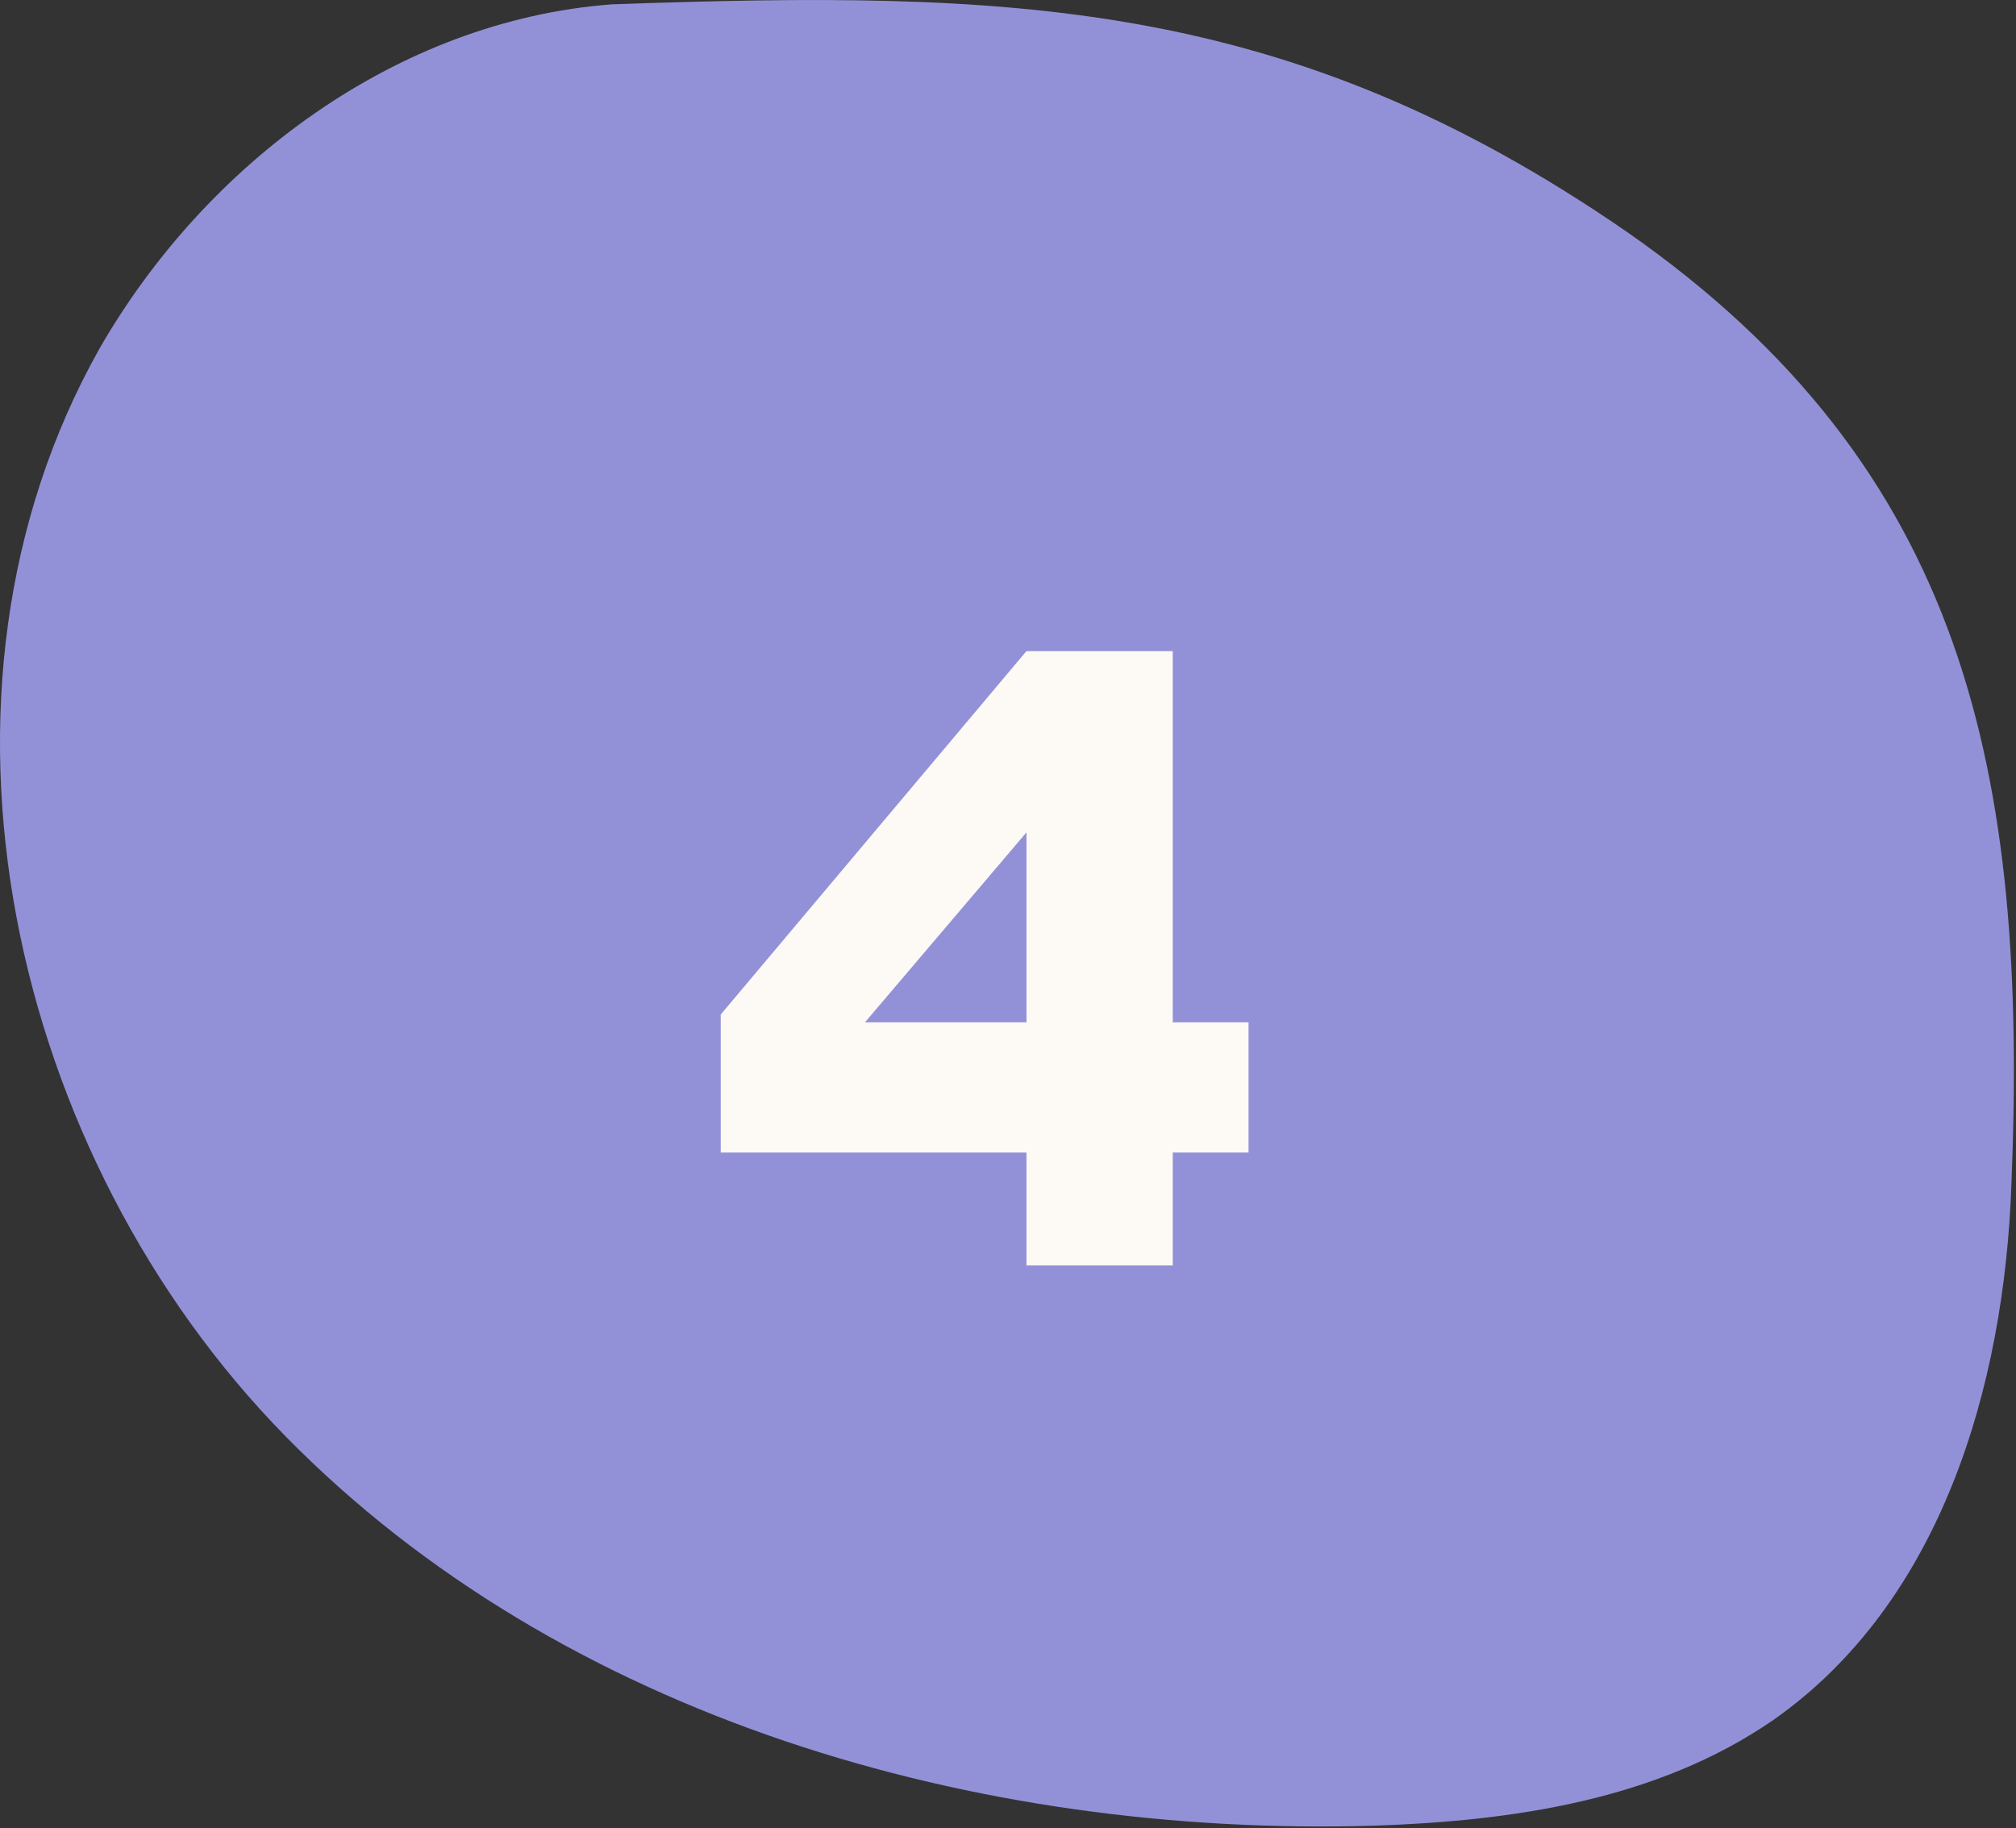 <svg width="43" height="39" viewBox="0 0 43 39" fill="none" xmlns="http://www.w3.org/2000/svg">
<rect x="0" y="0" width="43" height="39" fill="#333333" stroke="none"/>
<path d="M13.044 0.093C8.462 0.443 4.384 3.493 2.118 7.443C-2.011 14.793 0.205 24.643 6.096 30.643C11.987 36.643 20.849 39.193 29.308 38.943C32.279 38.843 35.35 38.393 37.817 36.693C41.392 34.193 42.752 29.593 42.903 25.243C43.255 16.493 41.946 9.993 34.696 4.943C27.445 -0.057 21.554 -0.207 13.044 0.093Z" fill="#9291D8"/>
<path d="M21.894 24.584H15.373V21.64L21.894 13.888H25.014V21.807H26.631V24.584H25.014V26.993H21.894V24.584ZM21.894 21.807V17.755L18.449 21.807H21.894Z" fill="#FDF9F5"/>
</svg>
